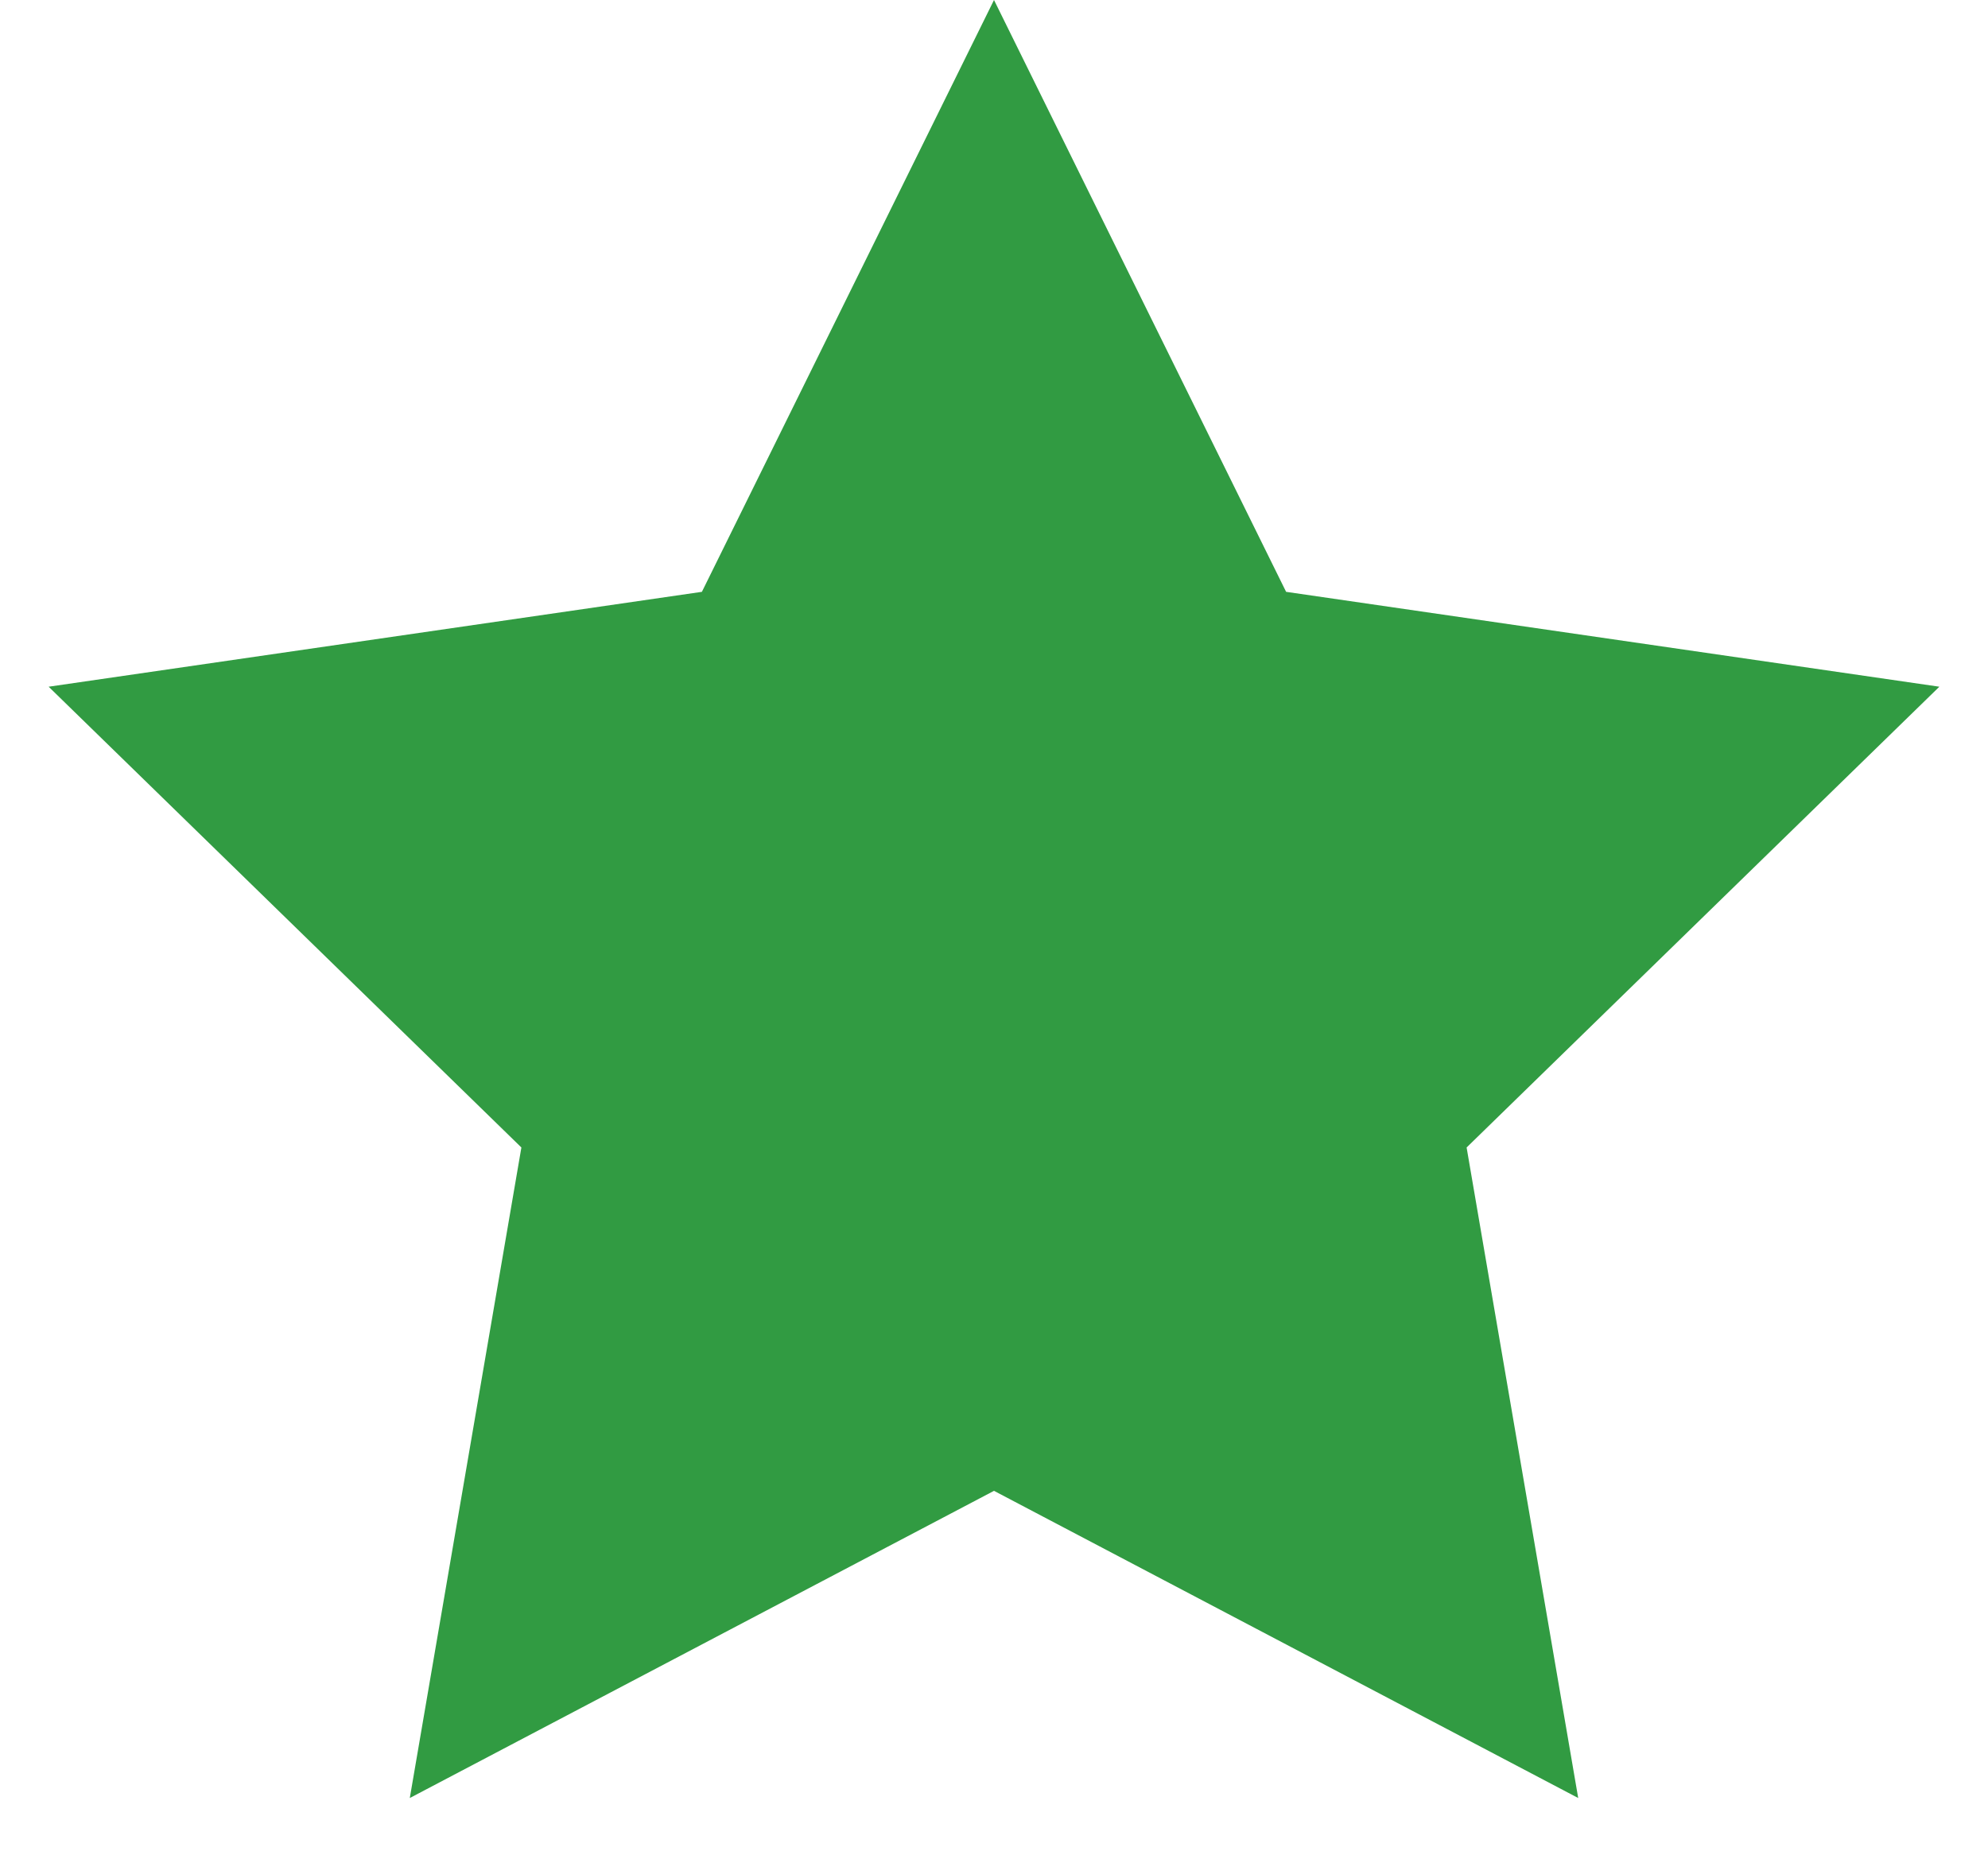 <?xml version="1.0" encoding="UTF-8"?>
<svg width="15px" height="14px" viewBox="0 0 15 14" version="1.1" xmlns="http://www.w3.org/2000/svg" xmlns:xlink="http://www.w3.org/1999/xlink">
    <!-- Generator: Sketch 45.2 (43514) - http://www.bohemiancoding.com/sketch -->
    <title>Star</title>
    <desc>Created with Sketch.</desc>
    <defs></defs>
    <g id="Алексей" stroke="none" stroke-width="1" fill="none" fill-rule="evenodd">
        <g id="Главная-Copy" transform="translate(-708, -706)" fill="#319b42">
            <g id="Рейтинг-Copy-4" transform="translate(636, 706)">
                <polygon id="Star" points="79.5 11.25 75.092 13.568 75.934 8.659 72.367 5.182 77.296 4.466 79.5 0 81.704 4.466 86.633 5.182 83.066 8.659 83.908 13.568"></polygon>
            </g>
        </g>
    </g>
</svg>
